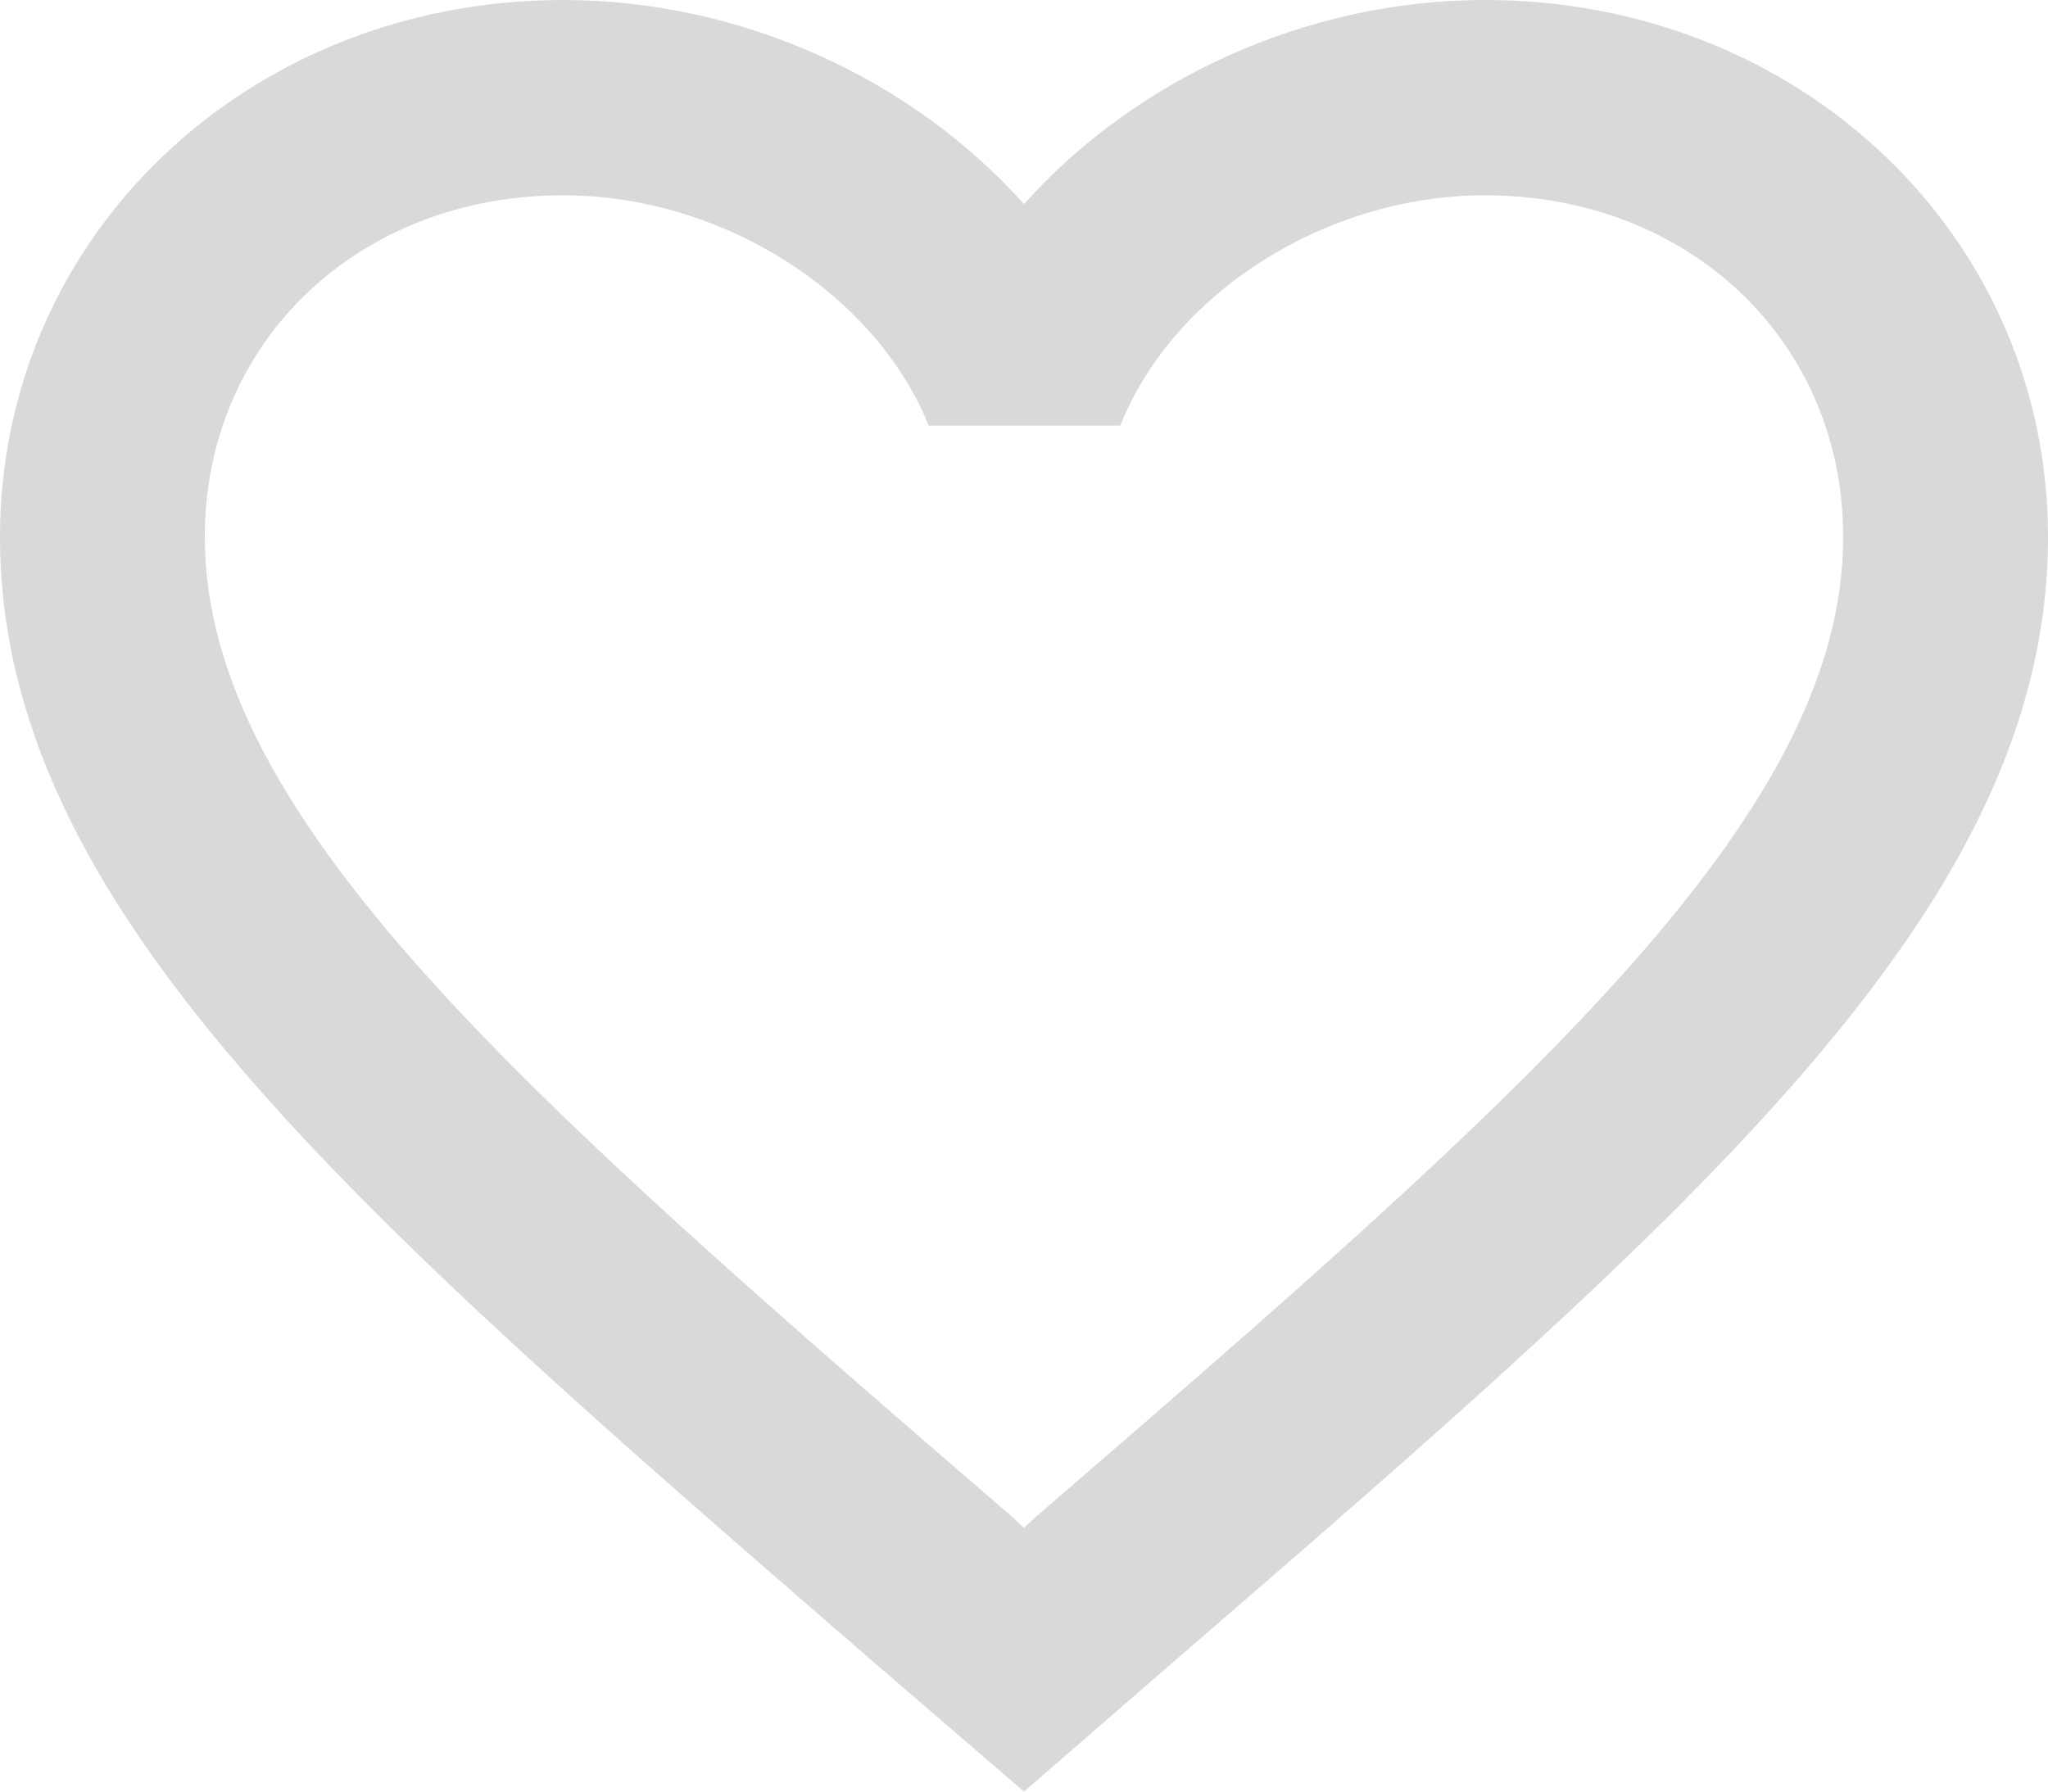 <svg width="16" height="14" viewBox="0 0 16 14" fill="none" xmlns="http://www.w3.org/2000/svg">
<path d="M11.6 0C10.208 0 8.872 0.618 8 1.595C7.128 0.618 5.792 0 4.4 0C1.936 0 0 1.846 0 4.196C0 7.08 2.72 9.43 6.84 13.001L8 14L9.16 12.993C13.28 9.43 16 7.08 16 4.196C16 1.846 14.064 0 11.6 0ZM8.08 11.864L8 11.94L7.92 11.864C4.112 8.575 1.6 6.401 1.6 4.196C1.6 2.67 2.8 1.526 4.4 1.526C5.632 1.526 6.832 2.281 7.256 3.326H8.752C9.168 2.281 10.368 1.526 11.6 1.526C13.2 1.526 14.4 2.67 14.4 4.196C14.4 6.401 11.888 8.575 8.08 11.864Z" fill="#D9D9D9"/>
</svg>
